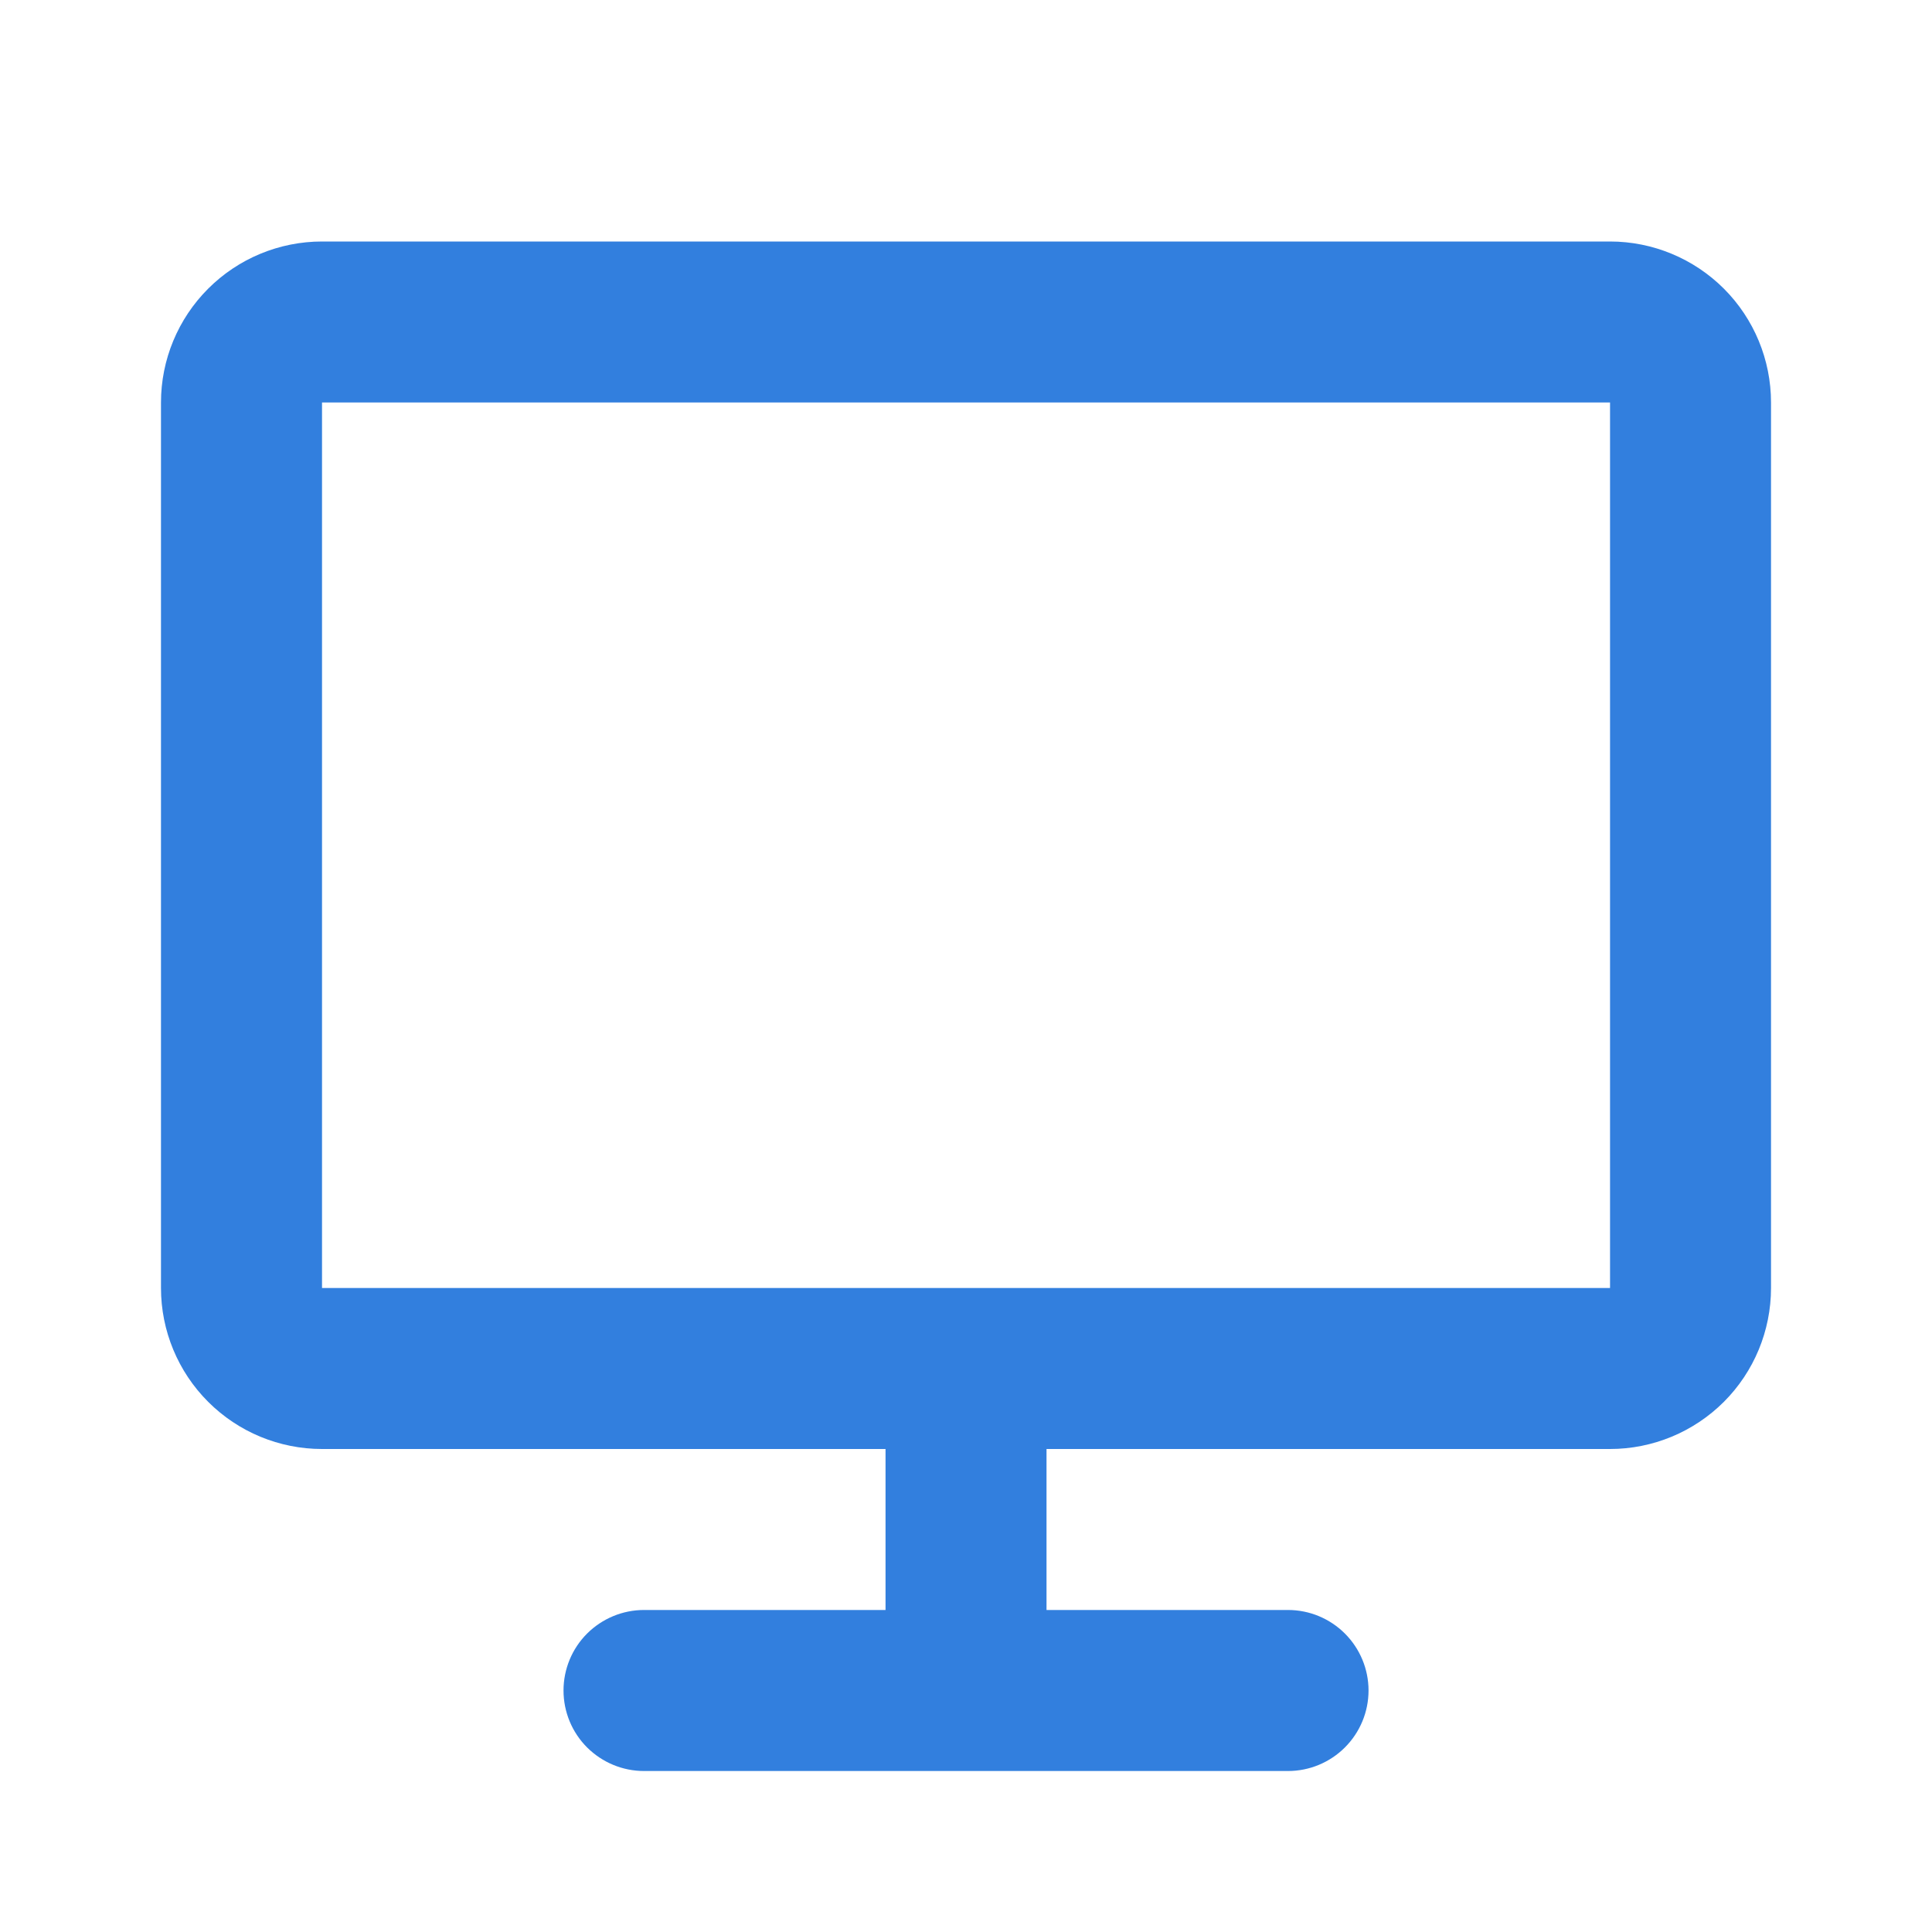 <svg width="37" height="37" viewBox="0 0 37 37" fill="none" xmlns="http://www.w3.org/2000/svg">
<g id="Icon/Computer">
<path id="Vector" d="M3.083 7.708C3.083 6.891 3.408 6.106 3.987 5.528C4.565 4.95 5.349 4.625 6.167 4.625H30.834C31.651 4.625 32.435 4.95 33.014 5.528C33.592 6.106 33.917 6.891 33.917 7.708V24.667C33.917 25.484 33.592 26.269 33.014 26.847C32.435 27.425 31.651 27.75 30.834 27.75H20.042V30.833H24.667C25.076 30.833 25.468 30.996 25.757 31.285C26.046 31.574 26.209 31.966 26.209 32.375C26.209 32.784 26.046 33.176 25.757 33.465C25.468 33.754 25.076 33.917 24.667 33.917H12.334C11.925 33.917 11.533 33.754 11.243 33.465C10.954 33.176 10.792 32.784 10.792 32.375C10.792 31.966 10.954 31.574 11.243 31.285C11.533 30.996 11.925 30.833 12.334 30.833H16.959V27.75H6.167C5.349 27.75 4.565 27.425 3.987 26.847C3.408 26.269 3.083 25.484 3.083 24.667V7.708ZM30.834 24.667V7.708H6.167V24.667H30.834Z" fill="#327FDE"/>
</g>
</svg>
